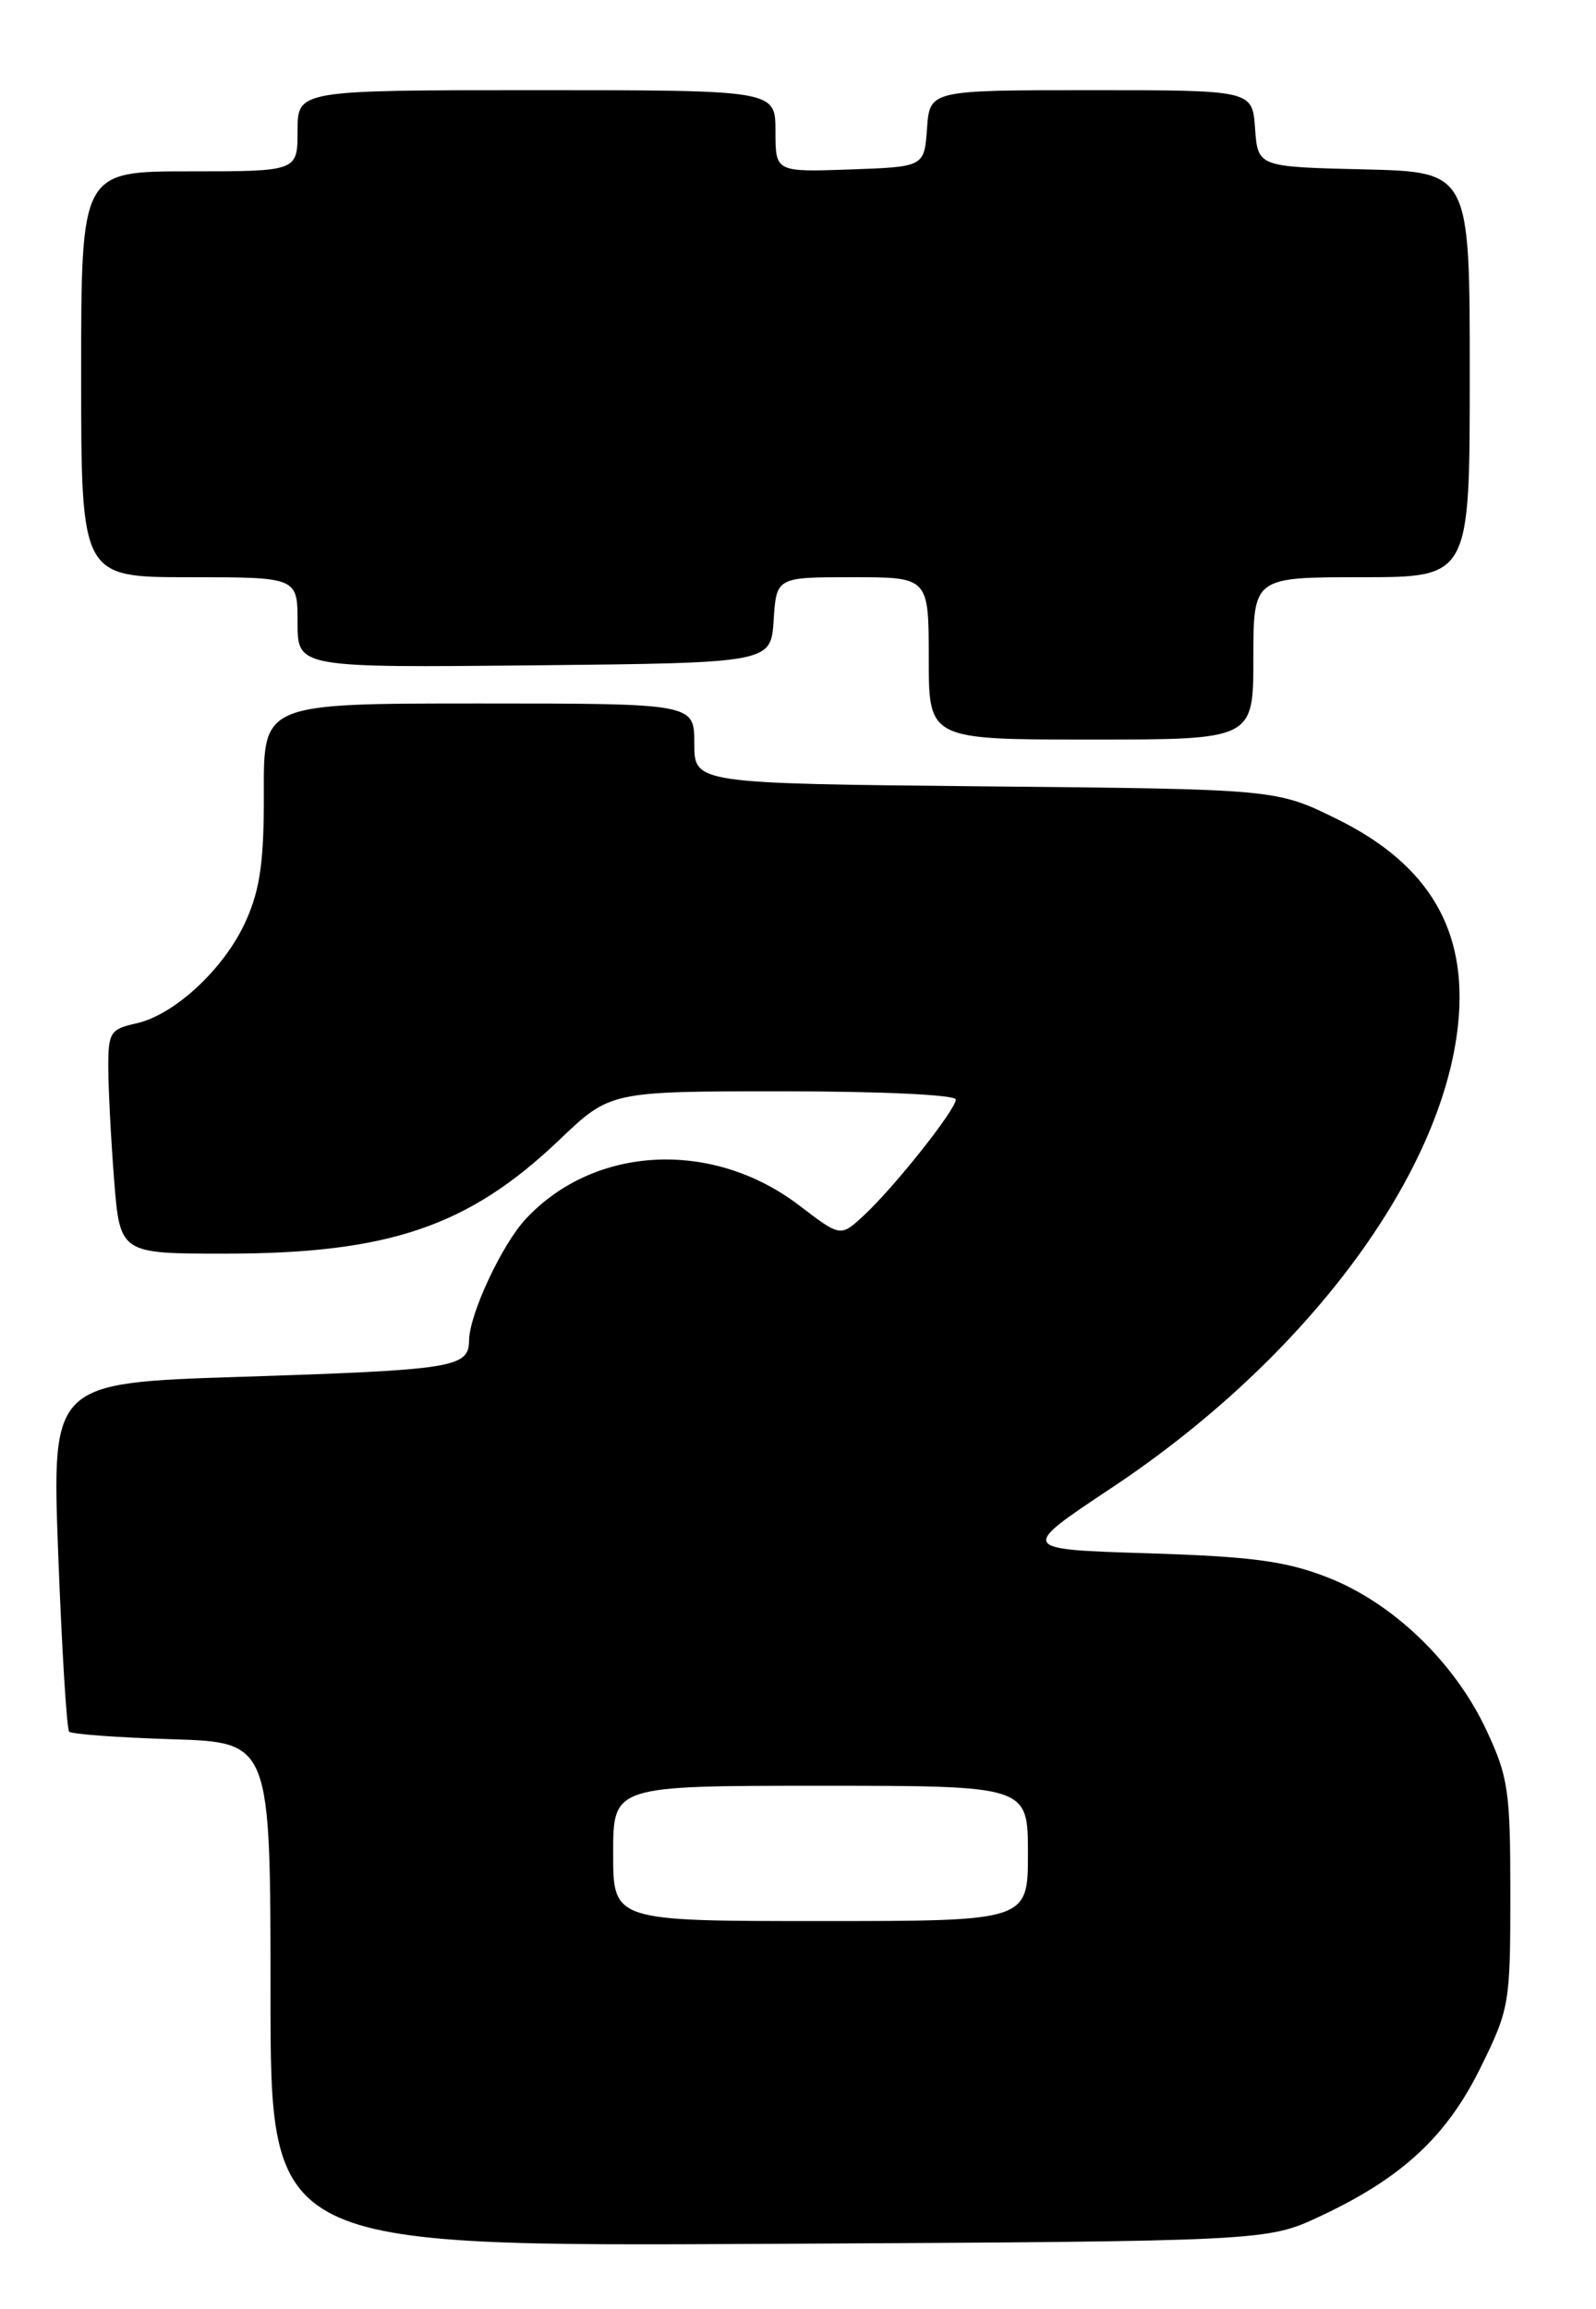 <?xml version="1.0" encoding="UTF-8" standalone="no"?>
<!DOCTYPE svg PUBLIC "-//W3C//DTD SVG 1.1//EN" "http://www.w3.org/Graphics/SVG/1.1/DTD/svg11.dtd" >
<svg xmlns="http://www.w3.org/2000/svg" xmlns:xlink="http://www.w3.org/1999/xlink" version="1.1" viewBox="0 0 177 256">
 <g >
 <path fill="currentColor"
d=" M 146.43 245.72 C 155.48 241.48 160.44 236.89 164.20 229.24 C 167.40 222.74 167.50 222.17 167.50 210.02 C 167.50 198.53 167.28 197.03 164.82 191.78 C 161.30 184.28 154.46 177.71 147.22 174.89 C 142.55 173.08 138.88 172.59 127.26 172.22 C 113.03 171.78 113.03 171.78 123.26 164.98 C 144.80 150.67 159.97 130.37 161.71 113.54 C 162.78 103.13 158.47 95.84 148.27 90.81 C 141.55 87.50 141.55 87.50 109.27 87.19 C 77.00 86.87 77.00 86.87 77.00 82.44 C 77.00 78.00 77.00 78.00 53.11 78.00 C 29.23 78.00 29.23 78.00 29.26 87.77 C 29.29 95.39 28.86 98.53 27.31 102.02 C 24.98 107.31 19.39 112.54 15.07 113.48 C 12.24 114.11 12.00 114.48 12.01 118.33 C 12.01 120.62 12.30 126.21 12.65 130.75 C 13.30 139.00 13.30 139.00 24.94 139.00 C 43.12 139.00 51.97 135.99 62.05 126.37 C 67.68 121.00 67.68 121.00 86.84 121.00 C 97.69 121.00 106.00 121.39 106.00 121.91 C 106.00 123.05 99.11 131.72 95.74 134.82 C 93.21 137.15 93.21 137.15 88.63 133.65 C 79.03 126.33 65.94 126.97 58.31 135.15 C 55.65 138.01 52.05 145.72 52.02 148.63 C 51.99 151.64 50.36 151.89 26.62 152.66 C 5.74 153.33 5.74 153.33 6.46 172.41 C 6.86 182.91 7.40 191.72 7.67 192.00 C 7.94 192.28 13.08 192.65 19.08 192.84 C 30.00 193.18 30.00 193.18 30.00 221.13 C 30.00 249.08 30.00 249.08 85.25 248.79 C 140.50 248.50 140.50 248.50 146.43 245.72 Z  M 139.00 73.00 C 139.00 64.00 139.00 64.00 151.00 64.00 C 163.00 64.00 163.00 64.00 163.00 41.53 C 163.00 19.06 163.00 19.06 151.25 18.78 C 139.50 18.50 139.50 18.50 139.19 14.25 C 138.89 10.00 138.89 10.00 121.00 10.00 C 103.11 10.00 103.11 10.00 102.81 14.25 C 102.50 18.50 102.50 18.50 94.25 18.79 C 86.00 19.08 86.00 19.08 86.00 14.54 C 86.00 10.00 86.00 10.00 59.50 10.00 C 33.00 10.00 33.00 10.00 33.00 14.50 C 33.00 19.00 33.00 19.00 21.00 19.00 C 9.00 19.00 9.00 19.00 9.00 41.50 C 9.00 64.00 9.00 64.00 21.00 64.00 C 33.00 64.00 33.00 64.00 33.00 69.02 C 33.00 74.03 33.00 74.03 59.25 73.77 C 85.50 73.50 85.50 73.50 85.80 68.75 C 86.11 64.00 86.11 64.00 94.55 64.00 C 103.00 64.00 103.00 64.00 103.00 73.00 C 103.00 82.00 103.00 82.00 121.00 82.00 C 139.00 82.00 139.00 82.00 139.00 73.00 Z  M 68.00 205.50 C 68.00 198.00 68.00 198.00 91.00 198.00 C 114.00 198.00 114.00 198.00 114.00 205.50 C 114.00 213.00 114.00 213.00 91.00 213.00 C 68.00 213.00 68.00 213.00 68.00 205.50 Z "/>
</g>
</svg>